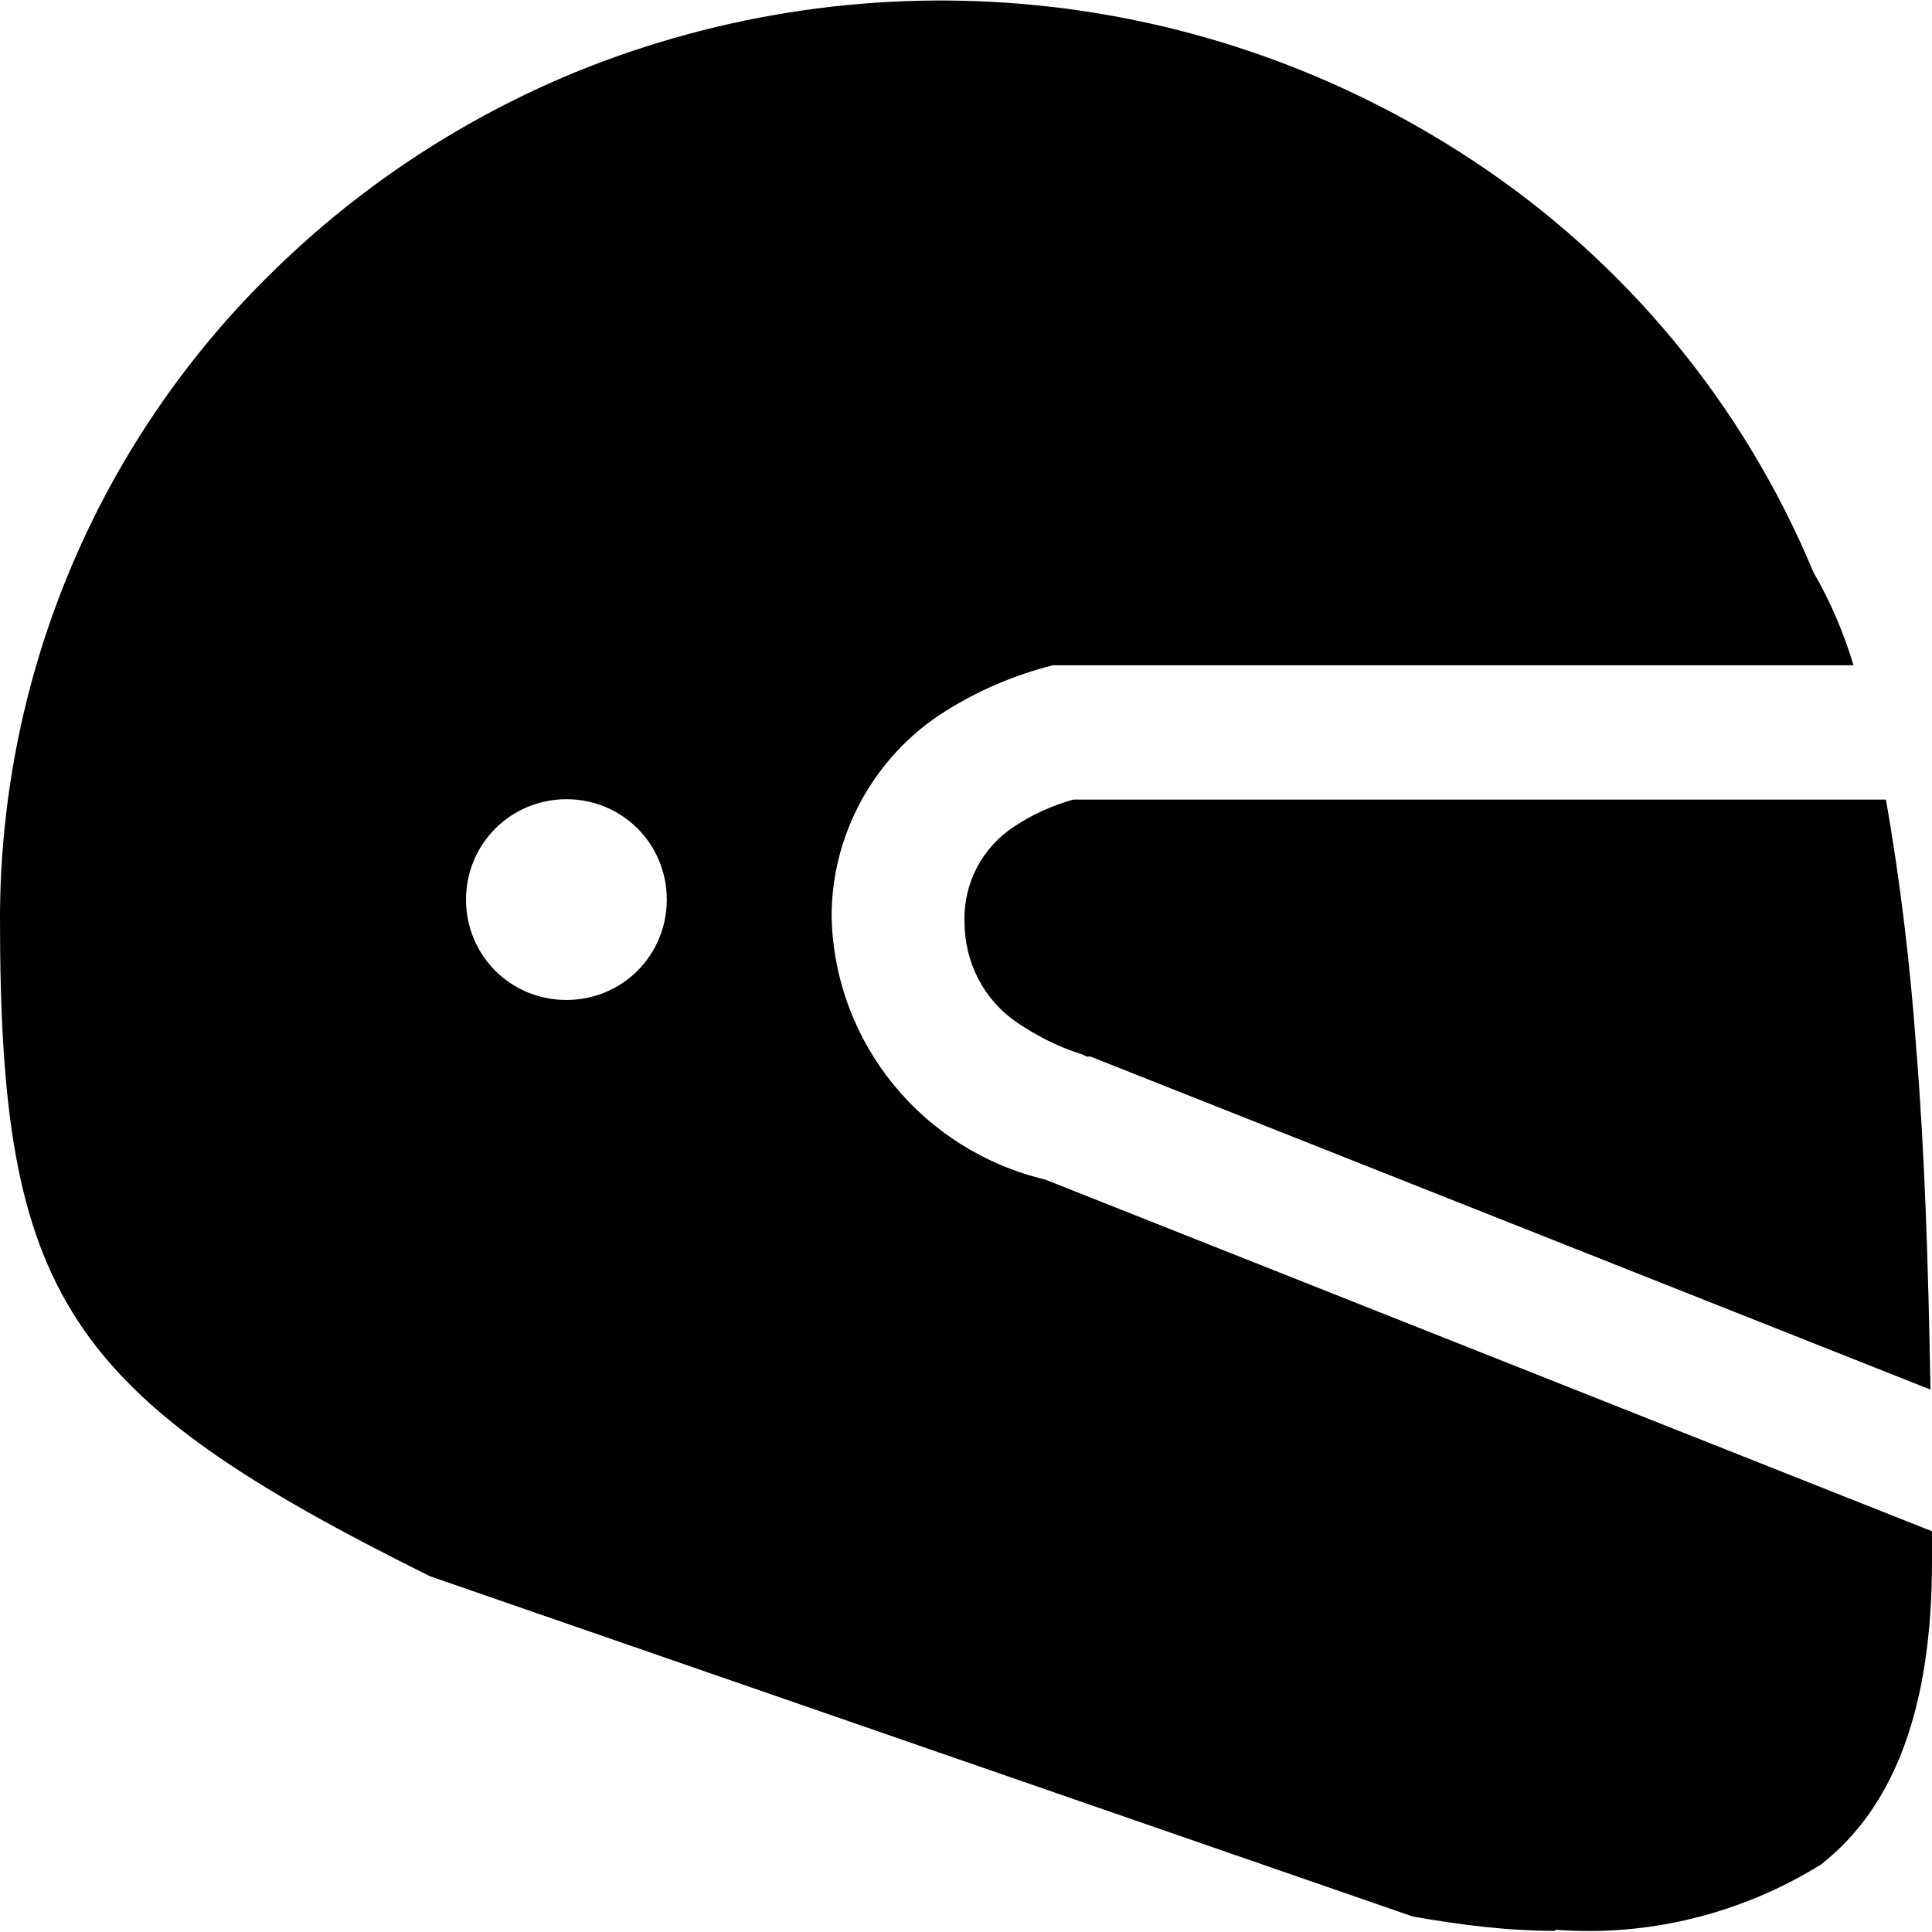 <svg xmlns="http://www.w3.org/2000/svg" viewBox="0 0 512 512"><path d="M412.2 511.7c-12.8 0-25.3-1.6-37.8-3.8l-260.5-90.2C17 369.6 0 343.4 0 243.5c0-32.6 6.7-65 19.5-94.7c12.5-29.1 30.7-55.4 53.4-77.4c23-22.4 49.9-40 79.4-52.2c78.4-32 167.4-23.4 238.1 23.4c40.3 26.6 71.7 64.6 90.2 109.1c4.5 7.7 8 16 10.6 24.6H279c-10.2 2.6-19.8 6.7-28.5 12.2c-18.9 11.8-30.4 33-30.1 55c1 33.3 24.3 61.4 56.6 69.1L512 405.8v8c0 38.7-9.9 65-29.4 80.3c-21.1 13.1-45.8 19.2-70.4 17.3zM150.1 211.8c-14.7 0-26.6 11.8-26.6 26.6s11.8 26.6 26.6 26.6 26.6-11.8 26.6-26.6-11.8-26.6-26.6-26.6zM511.7 368.3h0L289 280h-1s-1.3-.6-1.3-.6c-6.1-1.9-11.8-4.8-17-8.3c-9-6.1-14.1-16-14.1-26.9c-.3-10.2 4.8-19.8 13.4-25.3c4.8-3.2 9.9-5.4 15.4-7h215.4c3.8 21.8 6.4 43.5 8 65.6c2.2 26.9 3.2 56.3 3.8 90.9h0z"/></svg>